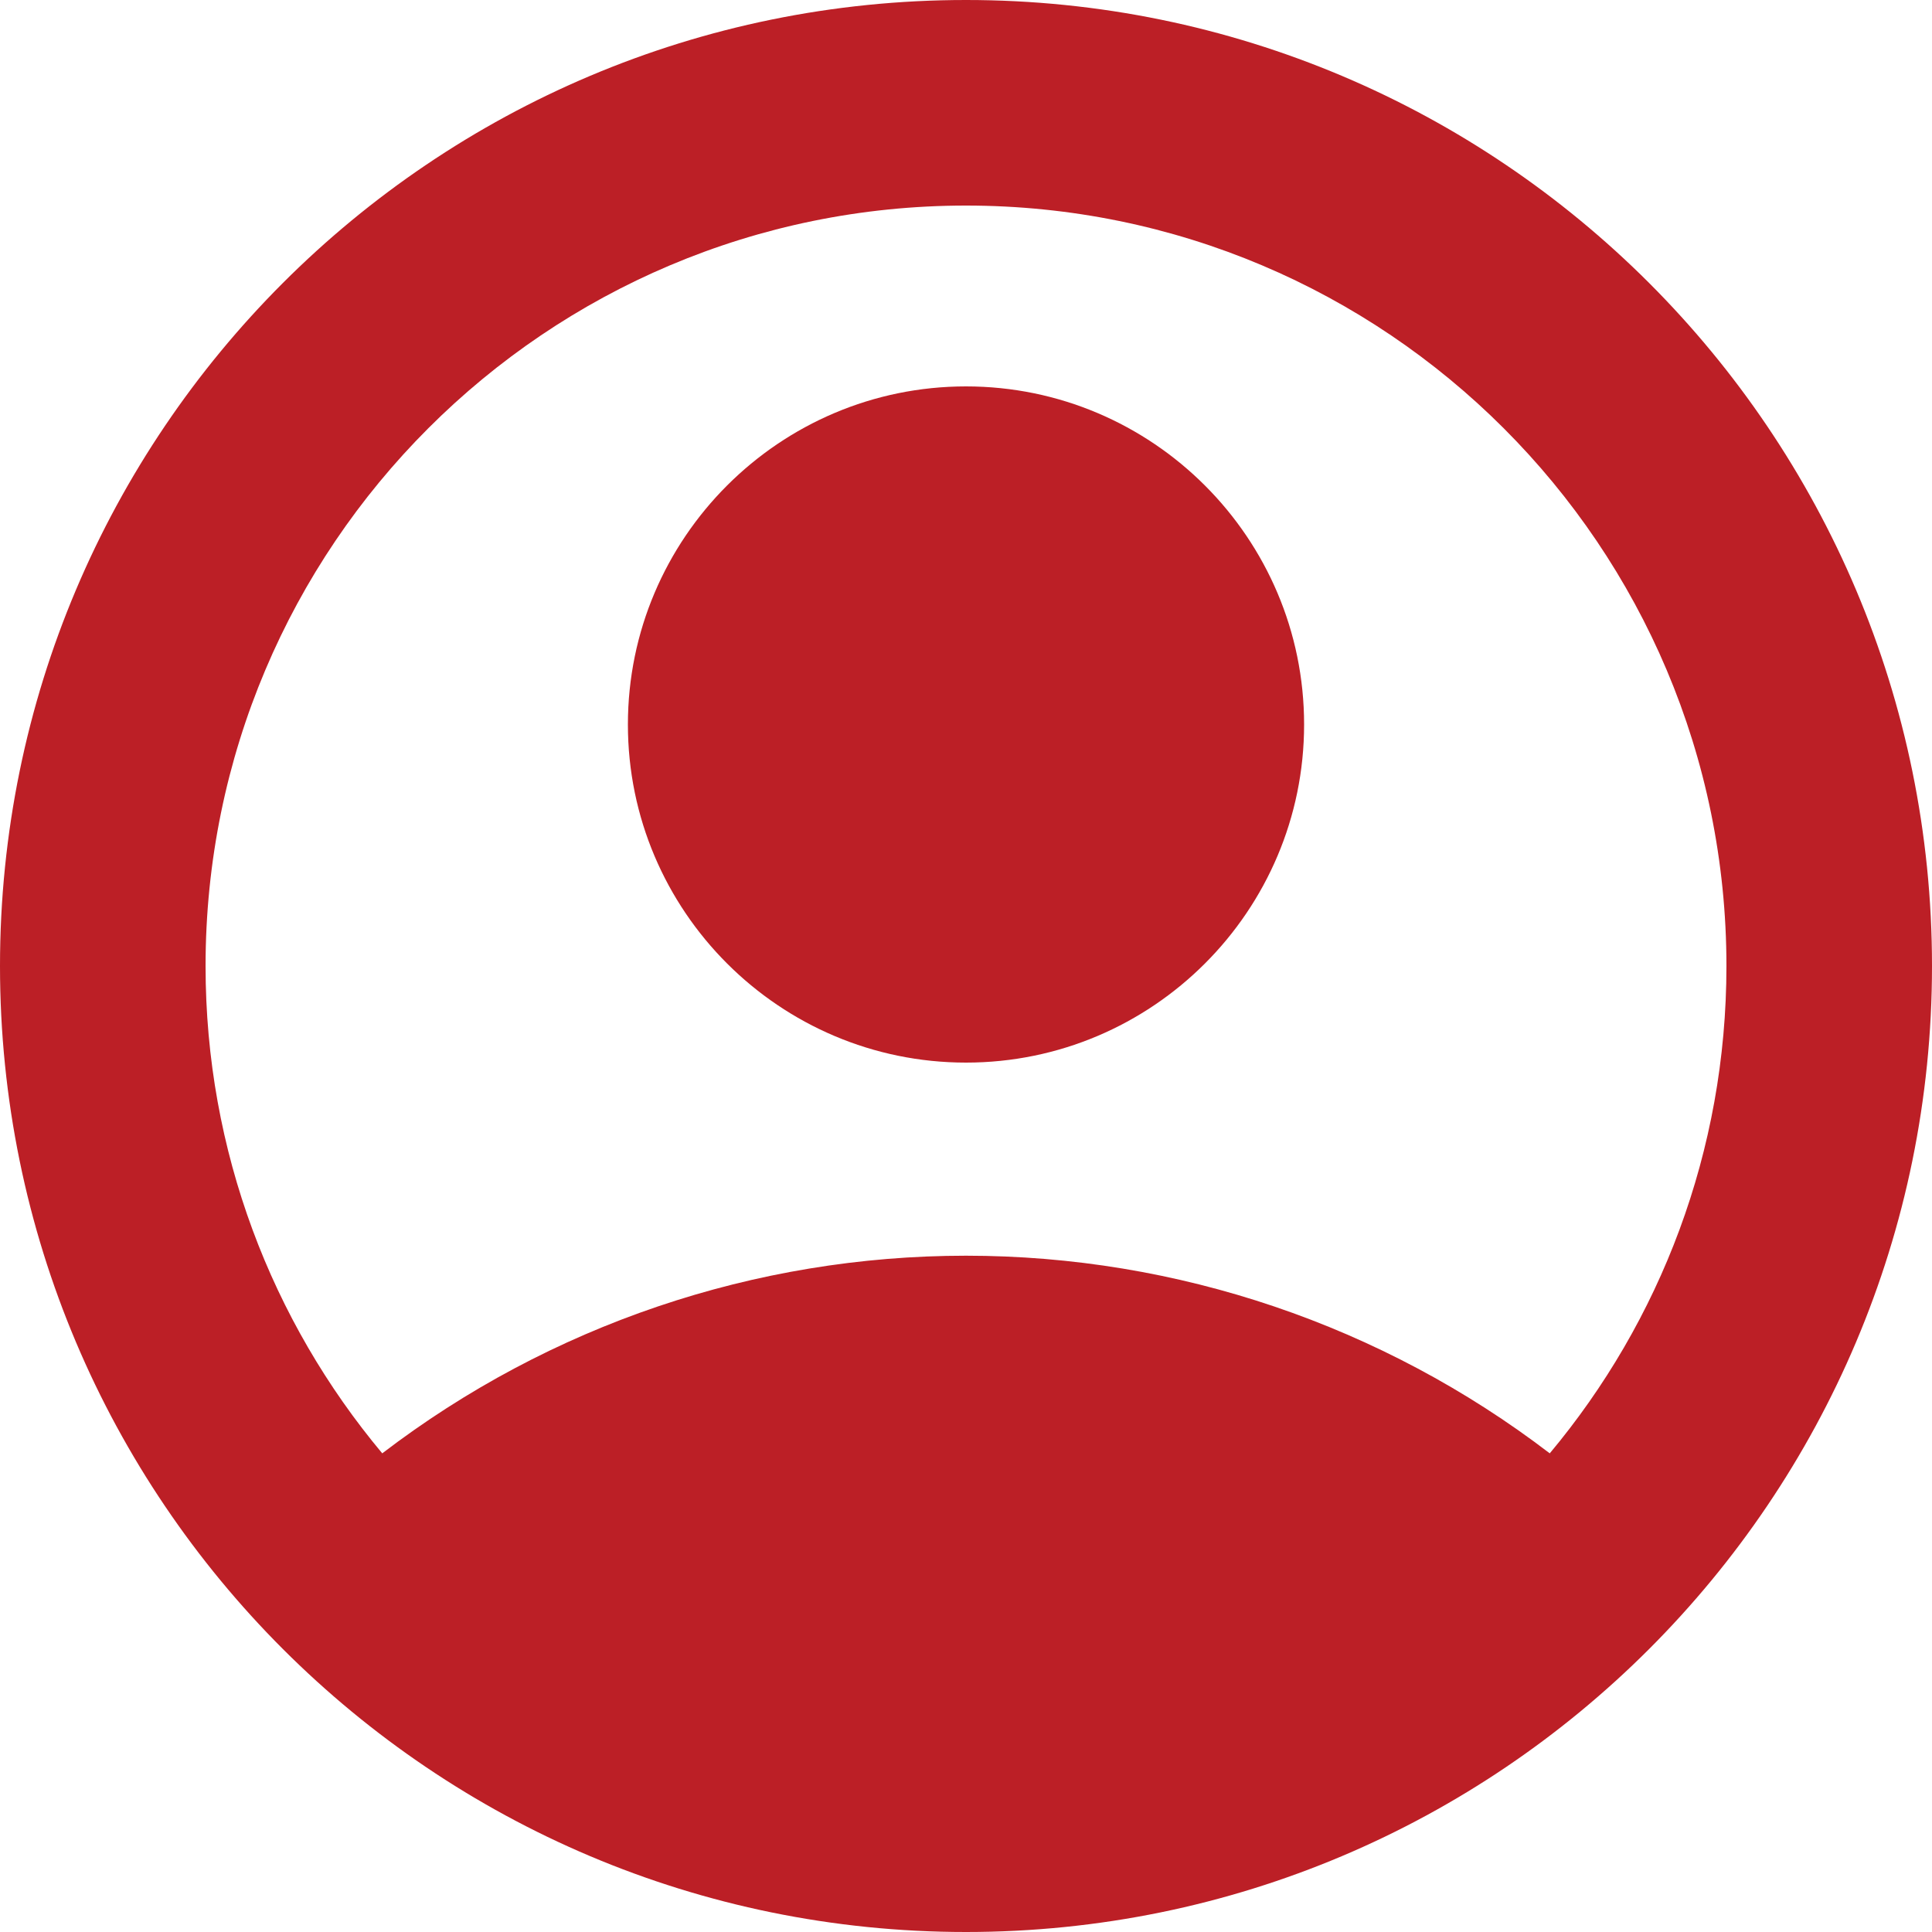 <svg width="20" height="20" viewBox="0 0 20 20" fill="none" xmlns="http://www.w3.org/2000/svg">
<path d="M10 4C11.93 4 13.5 5.57 13.5 7.5C13.5 9.43 11.93 11 10 11C8.07 11 6.5 9.43 6.5 7.5C6.5 5.57 8.07 4 10 4Z" fill="#BC1F26"/>
<path fill-rule="evenodd" clip-rule="evenodd" d="M10 20C15.523 20 20 15.523 20 10C20 4.477 15.523 0 10 0C4.477 0 0 4.477 0 10C0 15.523 4.477 20 10 20ZM17.872 10C17.872 11.92 17.185 13.679 16.043 15.045C14.309 13.719 12.186 12.999 10 12.999C7.814 12.999 5.691 13.719 3.957 15.045C2.815 13.679 2.128 11.92 2.128 10C2.128 5.652 5.652 2.128 10 2.128C14.348 2.128 17.872 5.652 17.872 10Z" fill="#BC1F26"/>
</svg>
